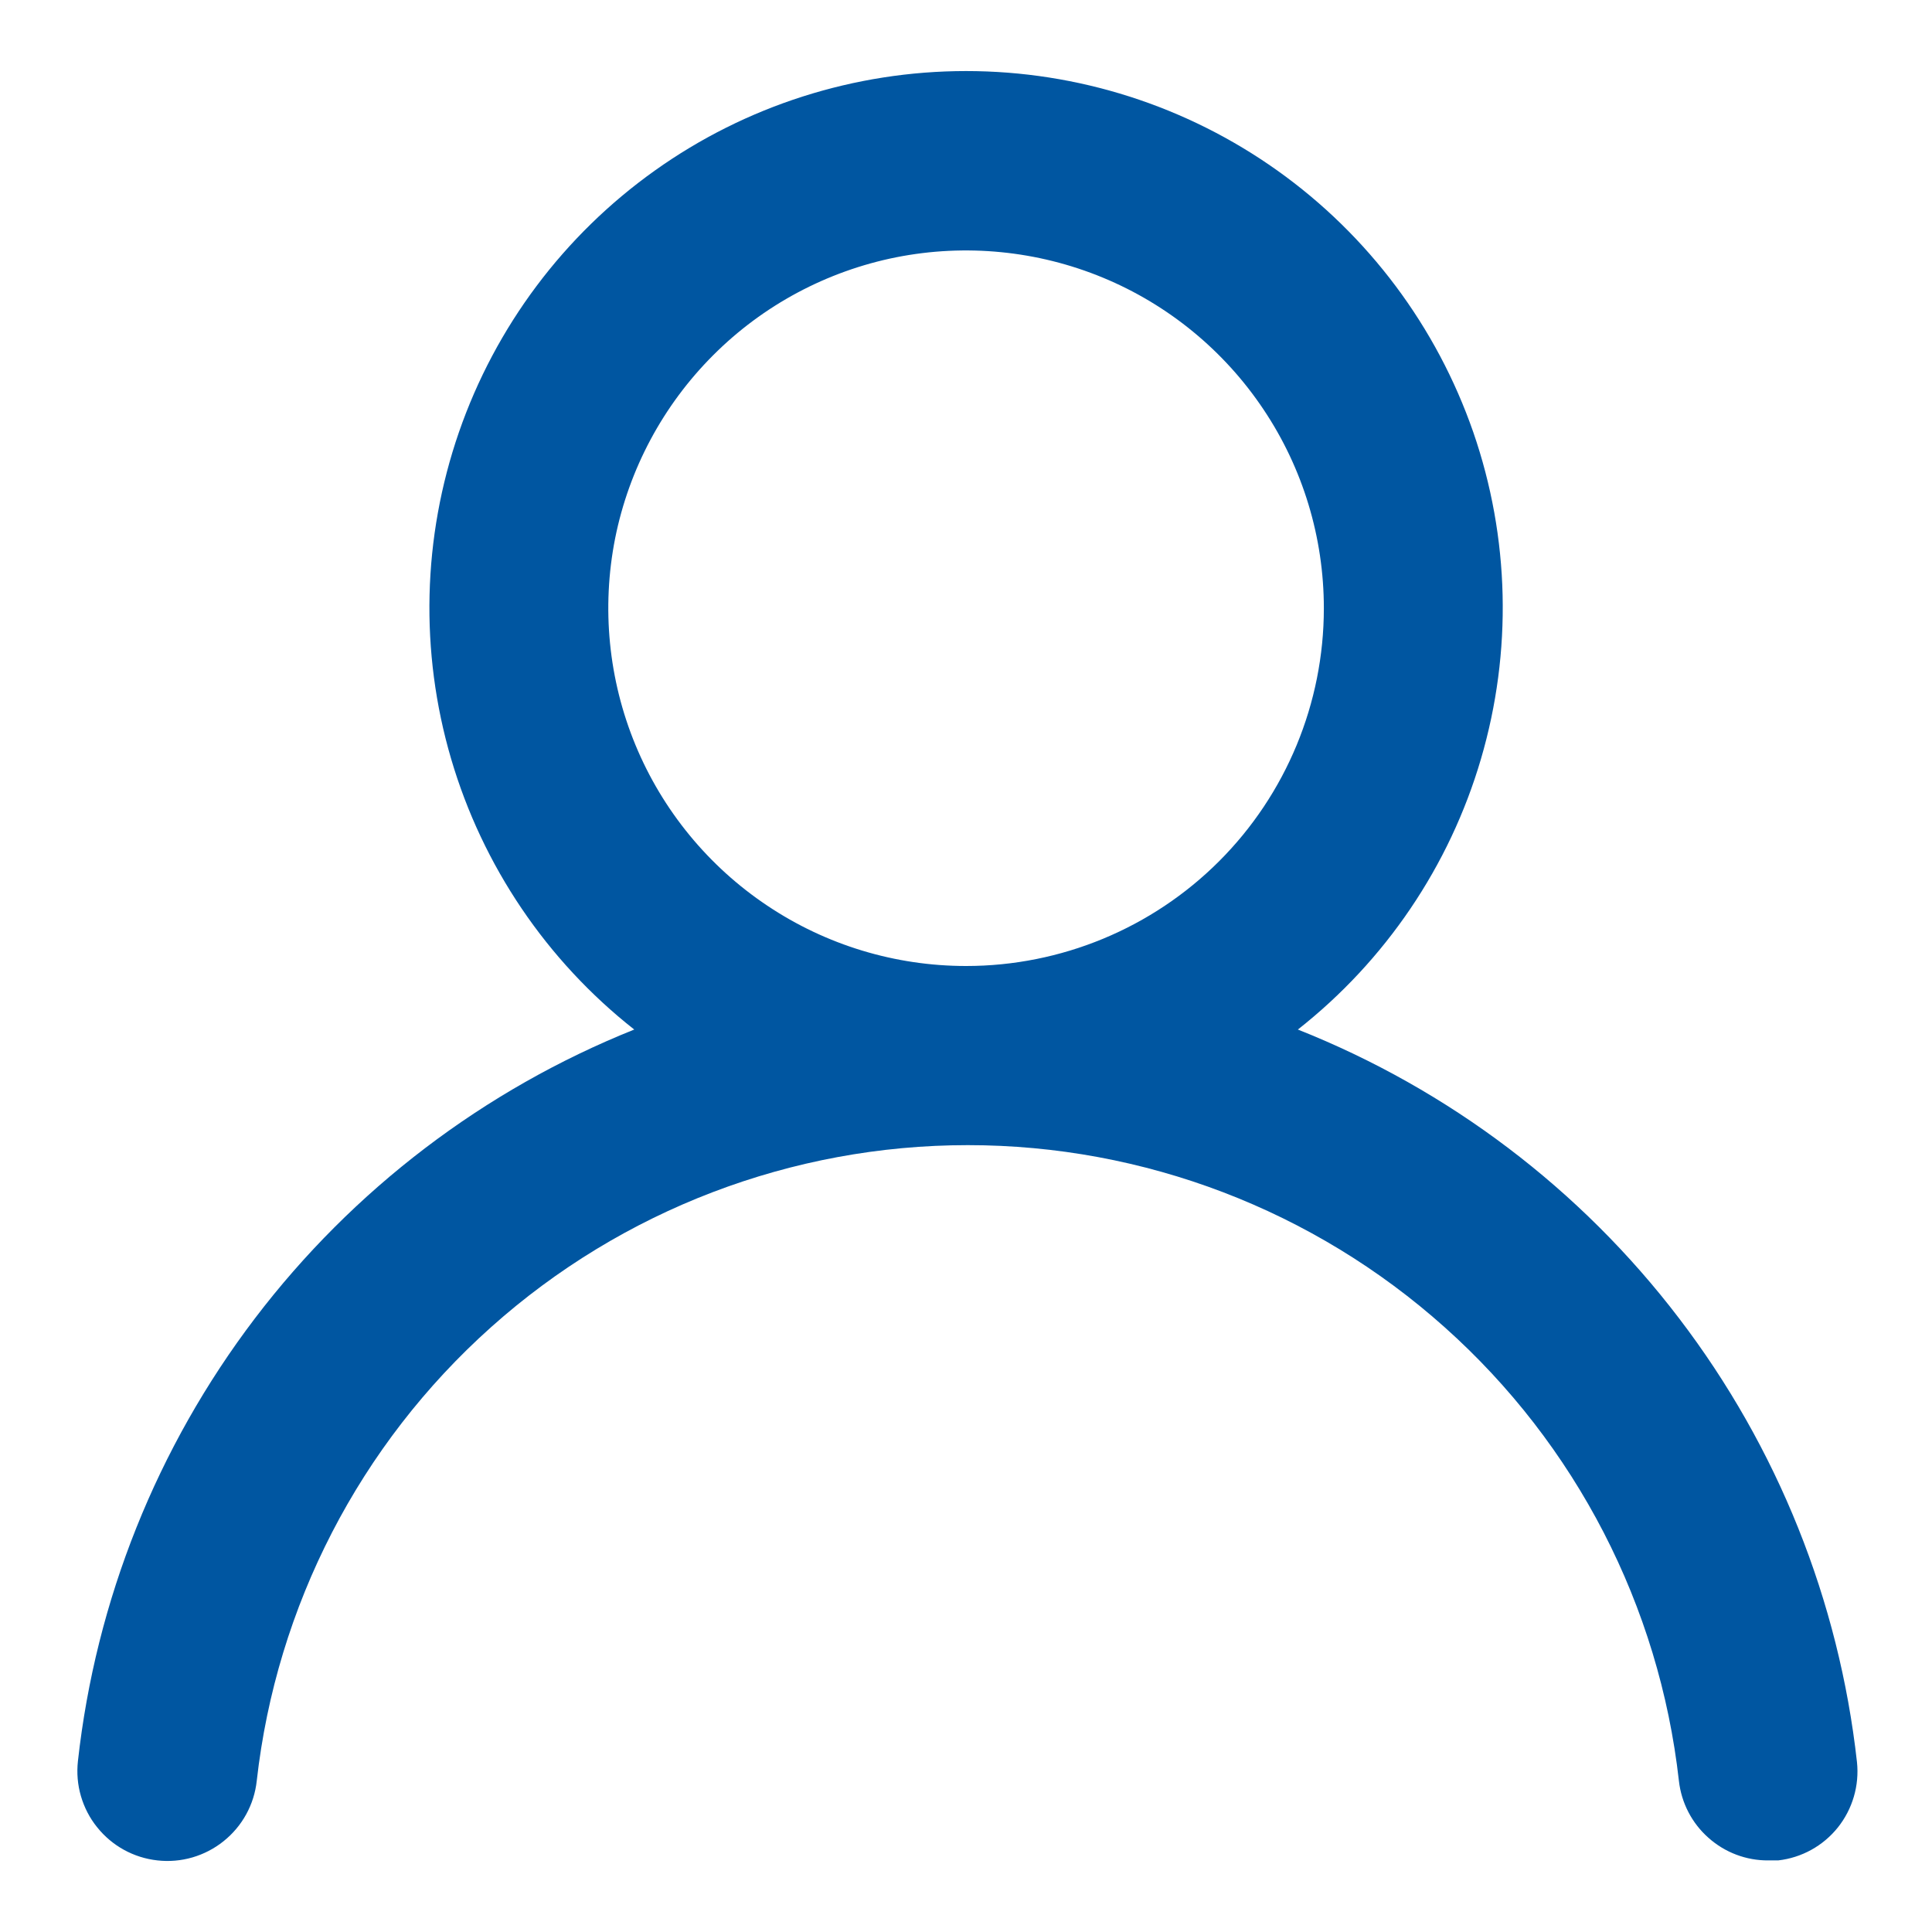 <svg width="18" height="18" viewBox="0 0 18 18" fill="none" xmlns="http://www.w3.org/2000/svg">
<path d="M12.092 9.592C12.909 8.949 13.506 8.067 13.798 7.07C14.091 6.072 14.066 5.009 13.726 4.026C13.385 3.044 12.748 2.192 11.901 1.589C11.054 0.986 10.04 0.662 9.001 0.662C7.961 0.662 6.947 0.986 6.101 1.589C5.254 2.192 4.616 3.044 4.276 4.026C3.936 5.009 3.91 6.072 4.203 7.07C4.496 8.067 5.092 8.949 5.909 9.592C4.509 10.153 3.288 11.083 2.375 12.283C1.462 13.484 0.892 14.909 0.726 16.408C0.714 16.518 0.723 16.628 0.754 16.734C0.785 16.84 0.836 16.939 0.905 17.024C1.044 17.198 1.246 17.309 1.467 17.333C1.688 17.358 1.91 17.293 2.083 17.154C2.257 17.015 2.368 16.813 2.392 16.592C2.575 14.963 3.352 13.458 4.574 12.366C5.796 11.273 7.378 10.669 9.017 10.669C10.657 10.669 12.238 11.273 13.46 12.366C14.683 13.458 15.459 14.963 15.642 16.592C15.665 16.797 15.763 16.986 15.917 17.122C16.07 17.259 16.27 17.335 16.476 17.333H16.567C16.786 17.308 16.985 17.198 17.123 17.026C17.26 16.854 17.324 16.635 17.301 16.417C17.134 14.914 16.561 13.484 15.643 12.282C14.726 11.079 13.498 10.15 12.092 9.592ZM9.001 9C8.341 9 7.697 8.805 7.149 8.438C6.601 8.072 6.173 7.551 5.921 6.942C5.669 6.333 5.603 5.663 5.731 5.016C5.86 4.37 6.178 3.776 6.644 3.31C7.11 2.843 7.704 2.526 8.35 2.397C8.997 2.269 9.667 2.335 10.276 2.587C10.885 2.839 11.406 3.267 11.772 3.815C12.139 4.363 12.334 5.007 12.334 5.667C12.334 6.551 11.983 7.399 11.358 8.024C10.733 8.649 9.885 9 9.001 9Z" fill="#0056A1"/>
</svg>
